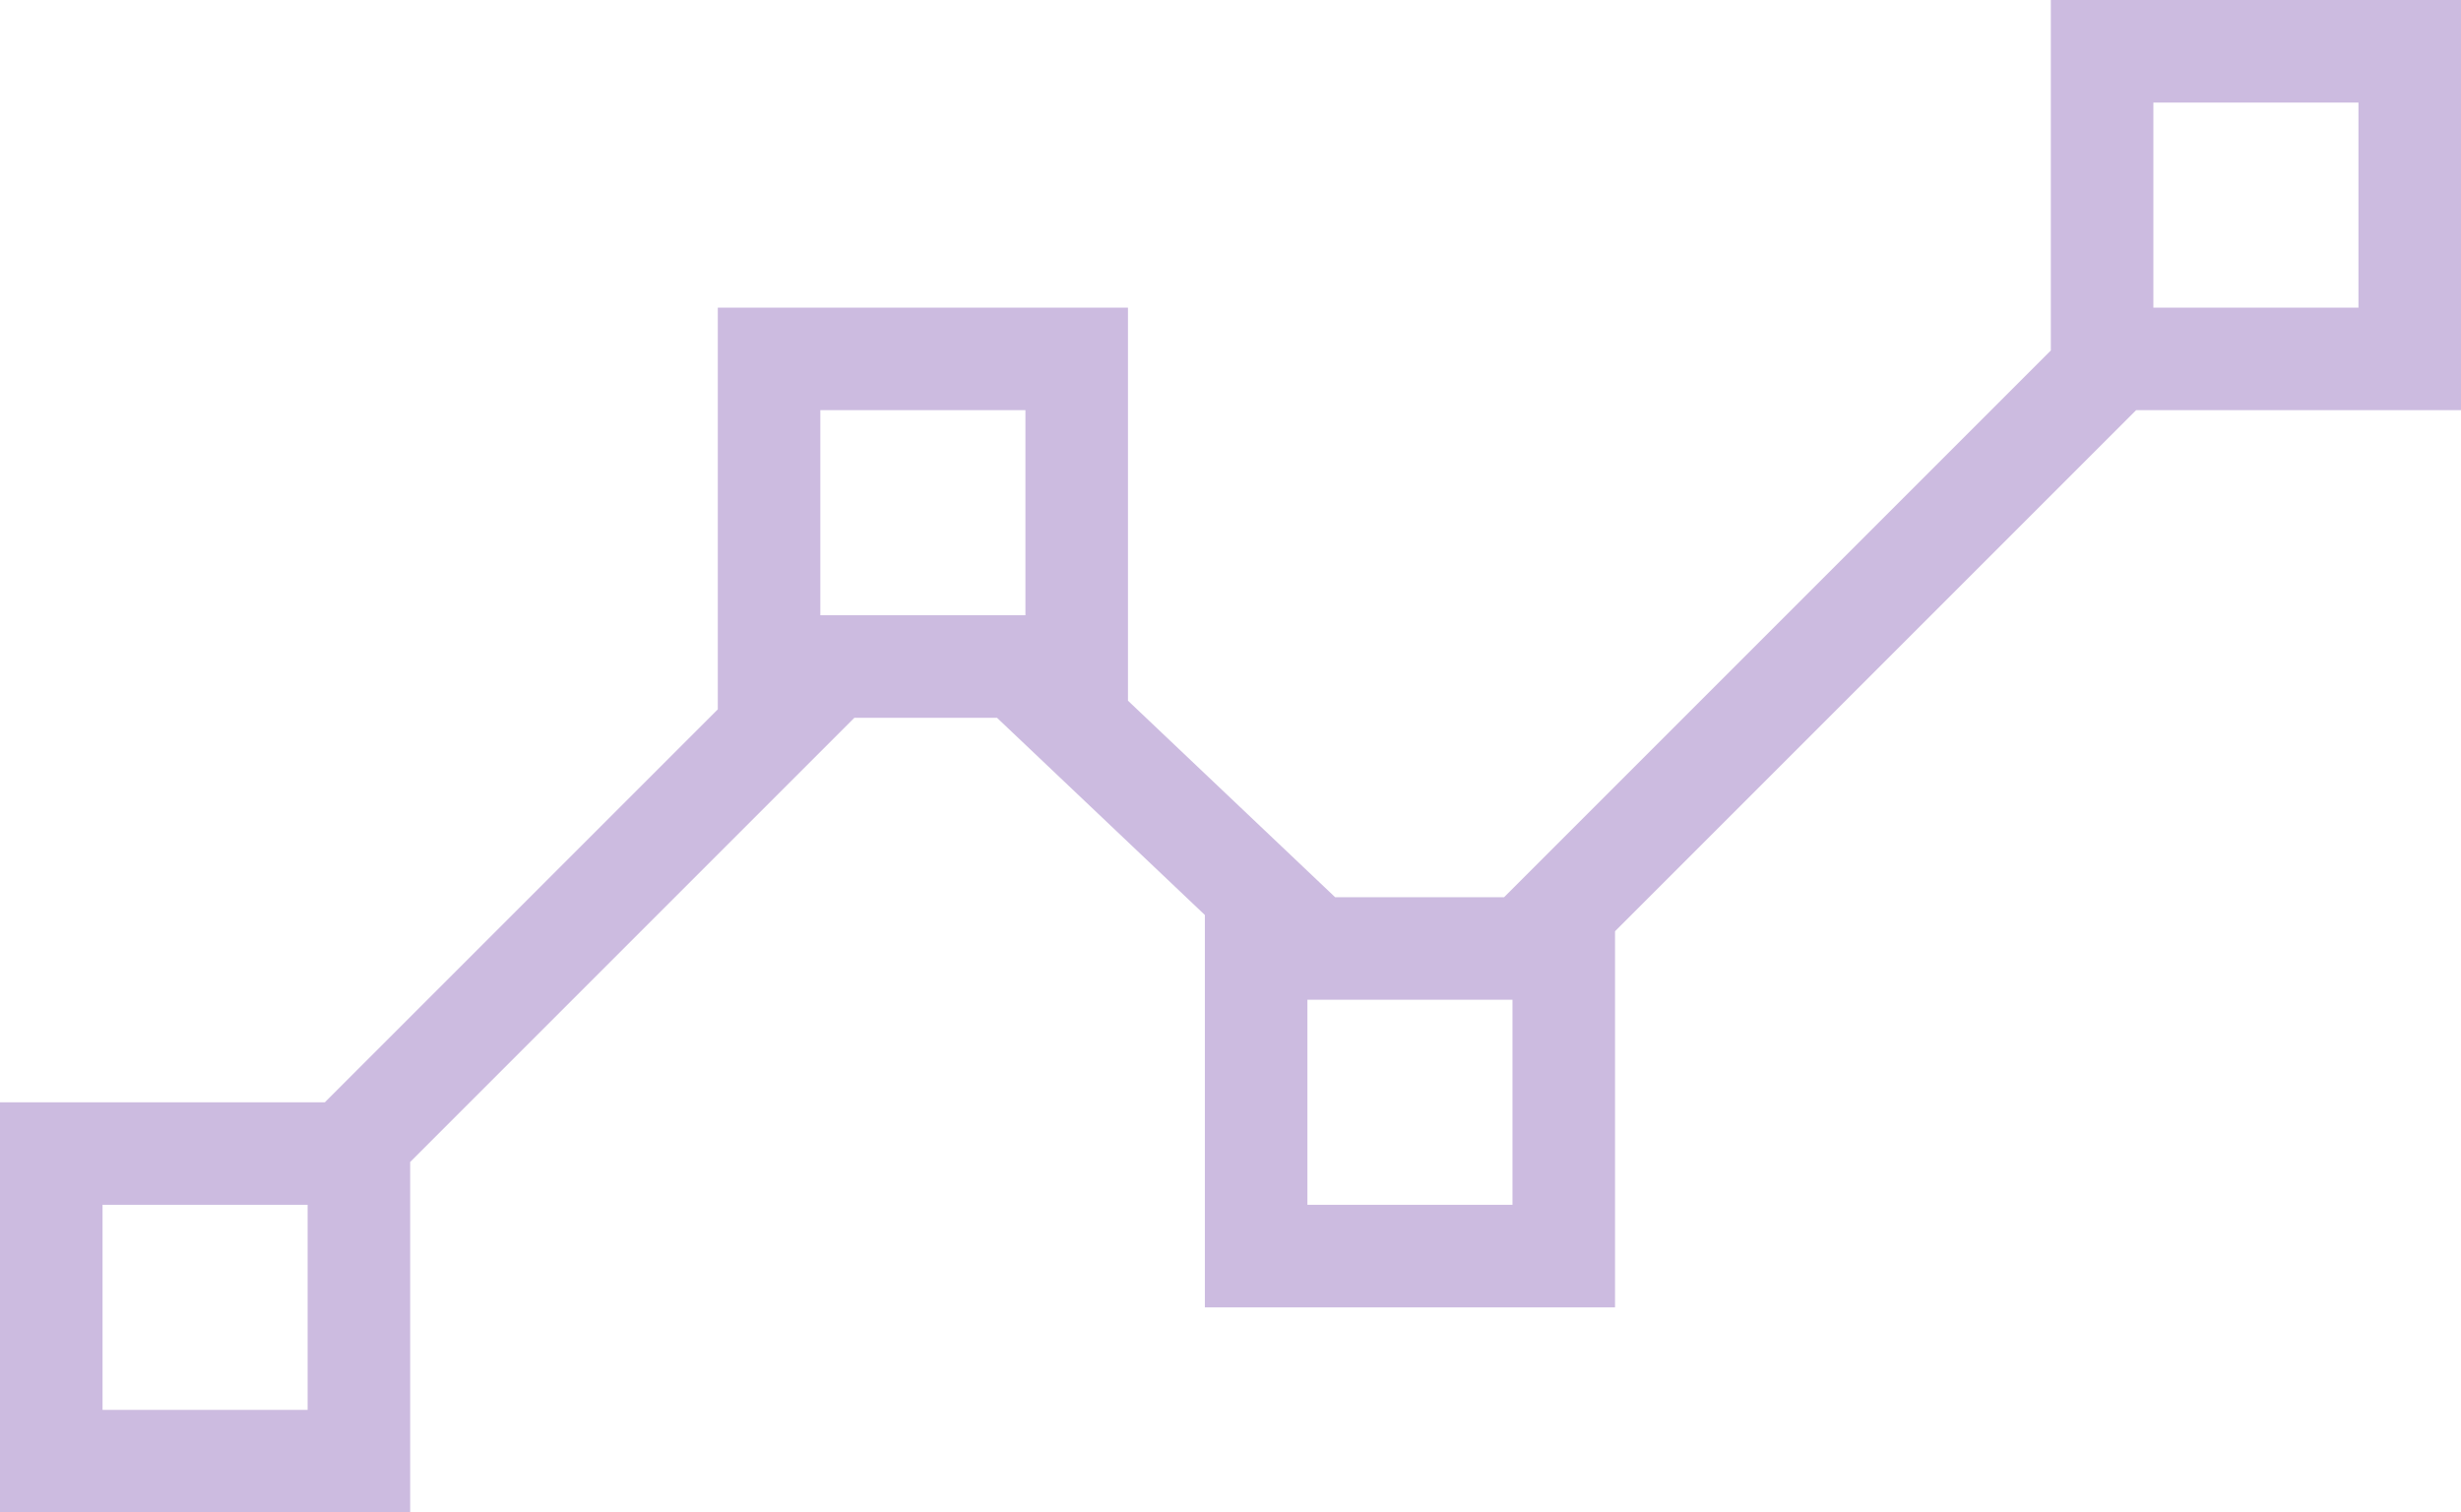 <svg width="96" height="59" viewBox="0 0 96 59" fill="none" xmlns="http://www.w3.org/2000/svg">
<path fill-rule="evenodd" clip-rule="evenodd" d="M80 0H84H92H96V4V12V16H92H84H83.328L63 36.328V39V47V51H59H51H47V47V39V35.693L38.891 28H33.328L16 45.328V47V55V59H12H4H0V55V47V43H4H12H12.672L28 27.672V24V16V12H32H40H44V16V24V27.333L52.082 35H58.672L80 13.672V12V4V0ZM84 11.5V12H84.5H88H92V8V4H88H84V8V11.5ZM40 23.538V20V16H36H32V20V23.672V24H36H40V23.538ZM51 39.488V43V47H55H59V43V40.328V39H55H51V39.488ZM8 47H4V51V55H8H12V51V47H8Z" fill="#CCBBE0"/>
</svg>
